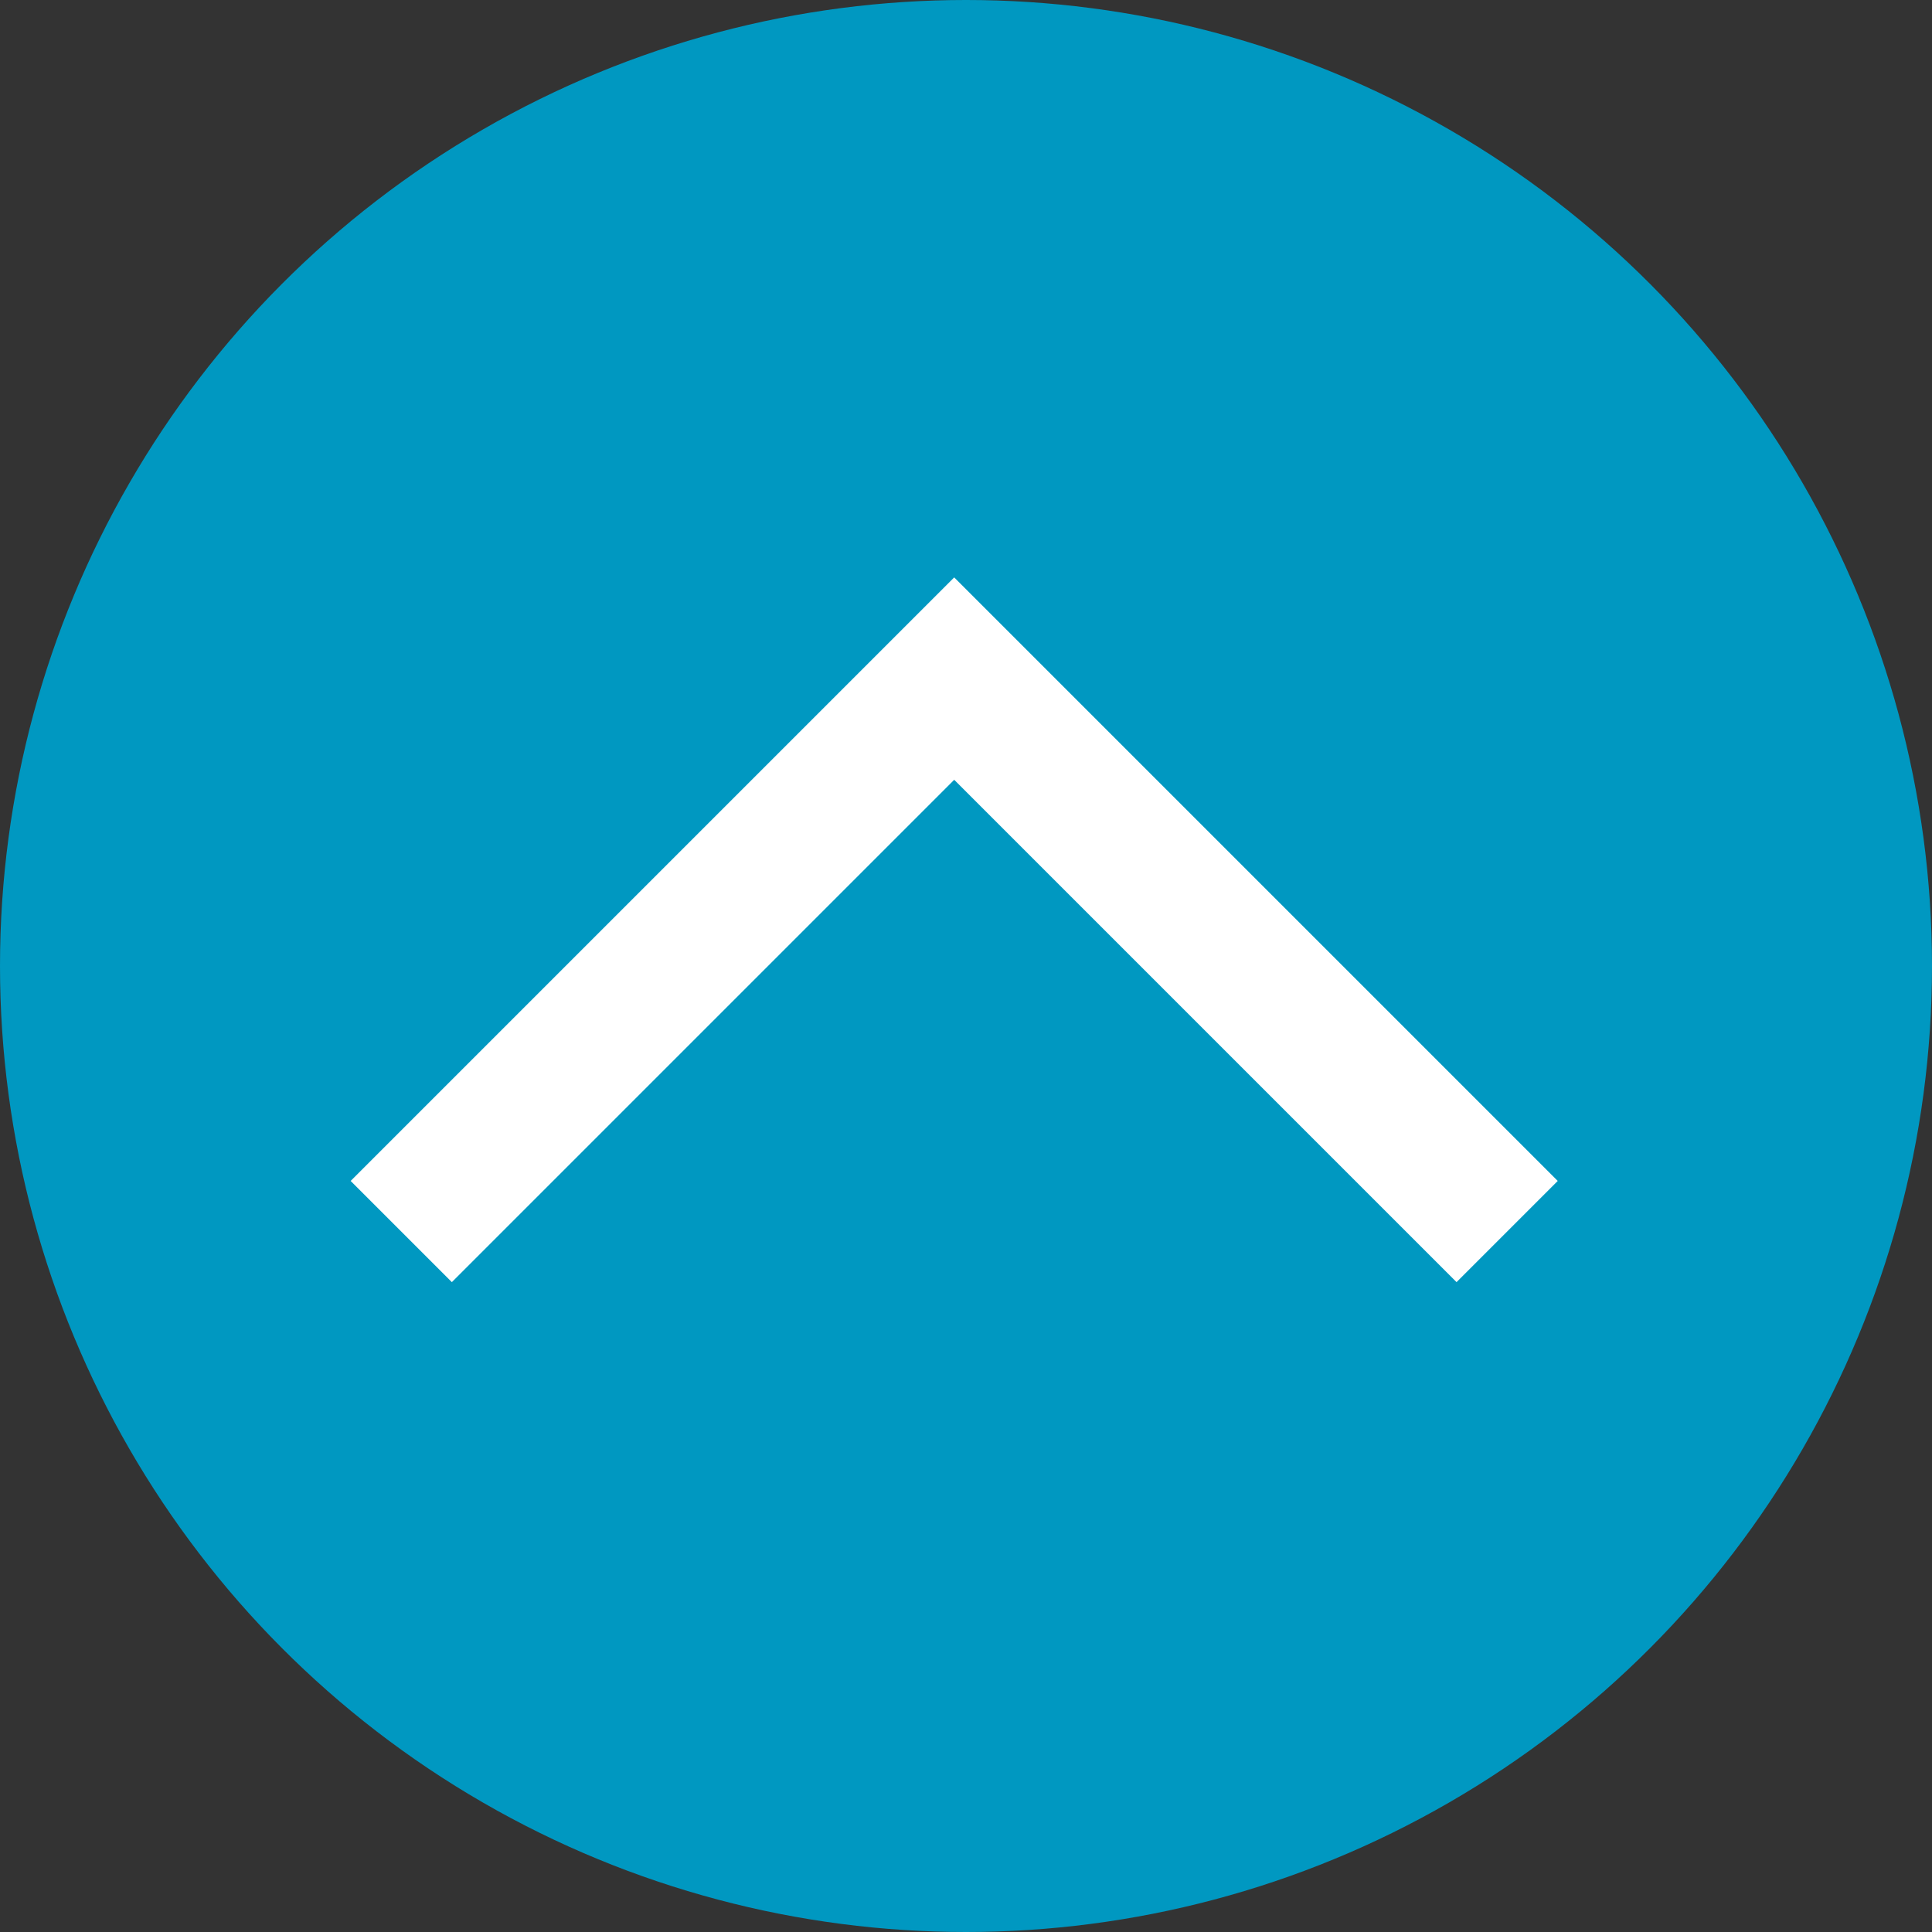 <svg xmlns="http://www.w3.org/2000/svg" xmlns:xlink="http://www.w3.org/1999/xlink" width="54" height="54" viewBox="0 0 54 54">
  <rect x="0" y="0" width="54" height="54" fill="#333333" stroke="none"/>
  <defs>
    <clipPath id="clip-path">
      <rect width="54" height="54" fill="none"/>
    </clipPath>
  </defs>
  <g id="Компонент_5" data-name="Компонент 5" clip-path="url(#clip-path)">
    <circle id="Эллипс_15" data-name="Эллипс 15" cx="27" cy="27" r="27" fill="#0098c1"/>
    <path id="Контур_988" data-name="Контур 988" d="M9640.215,3845.422l15.455-15.455,15.455,15.455" transform="translate(-9629 -3811)" fill="none" stroke="#fff" stroke-width="4"/>
  </g>
</svg>
